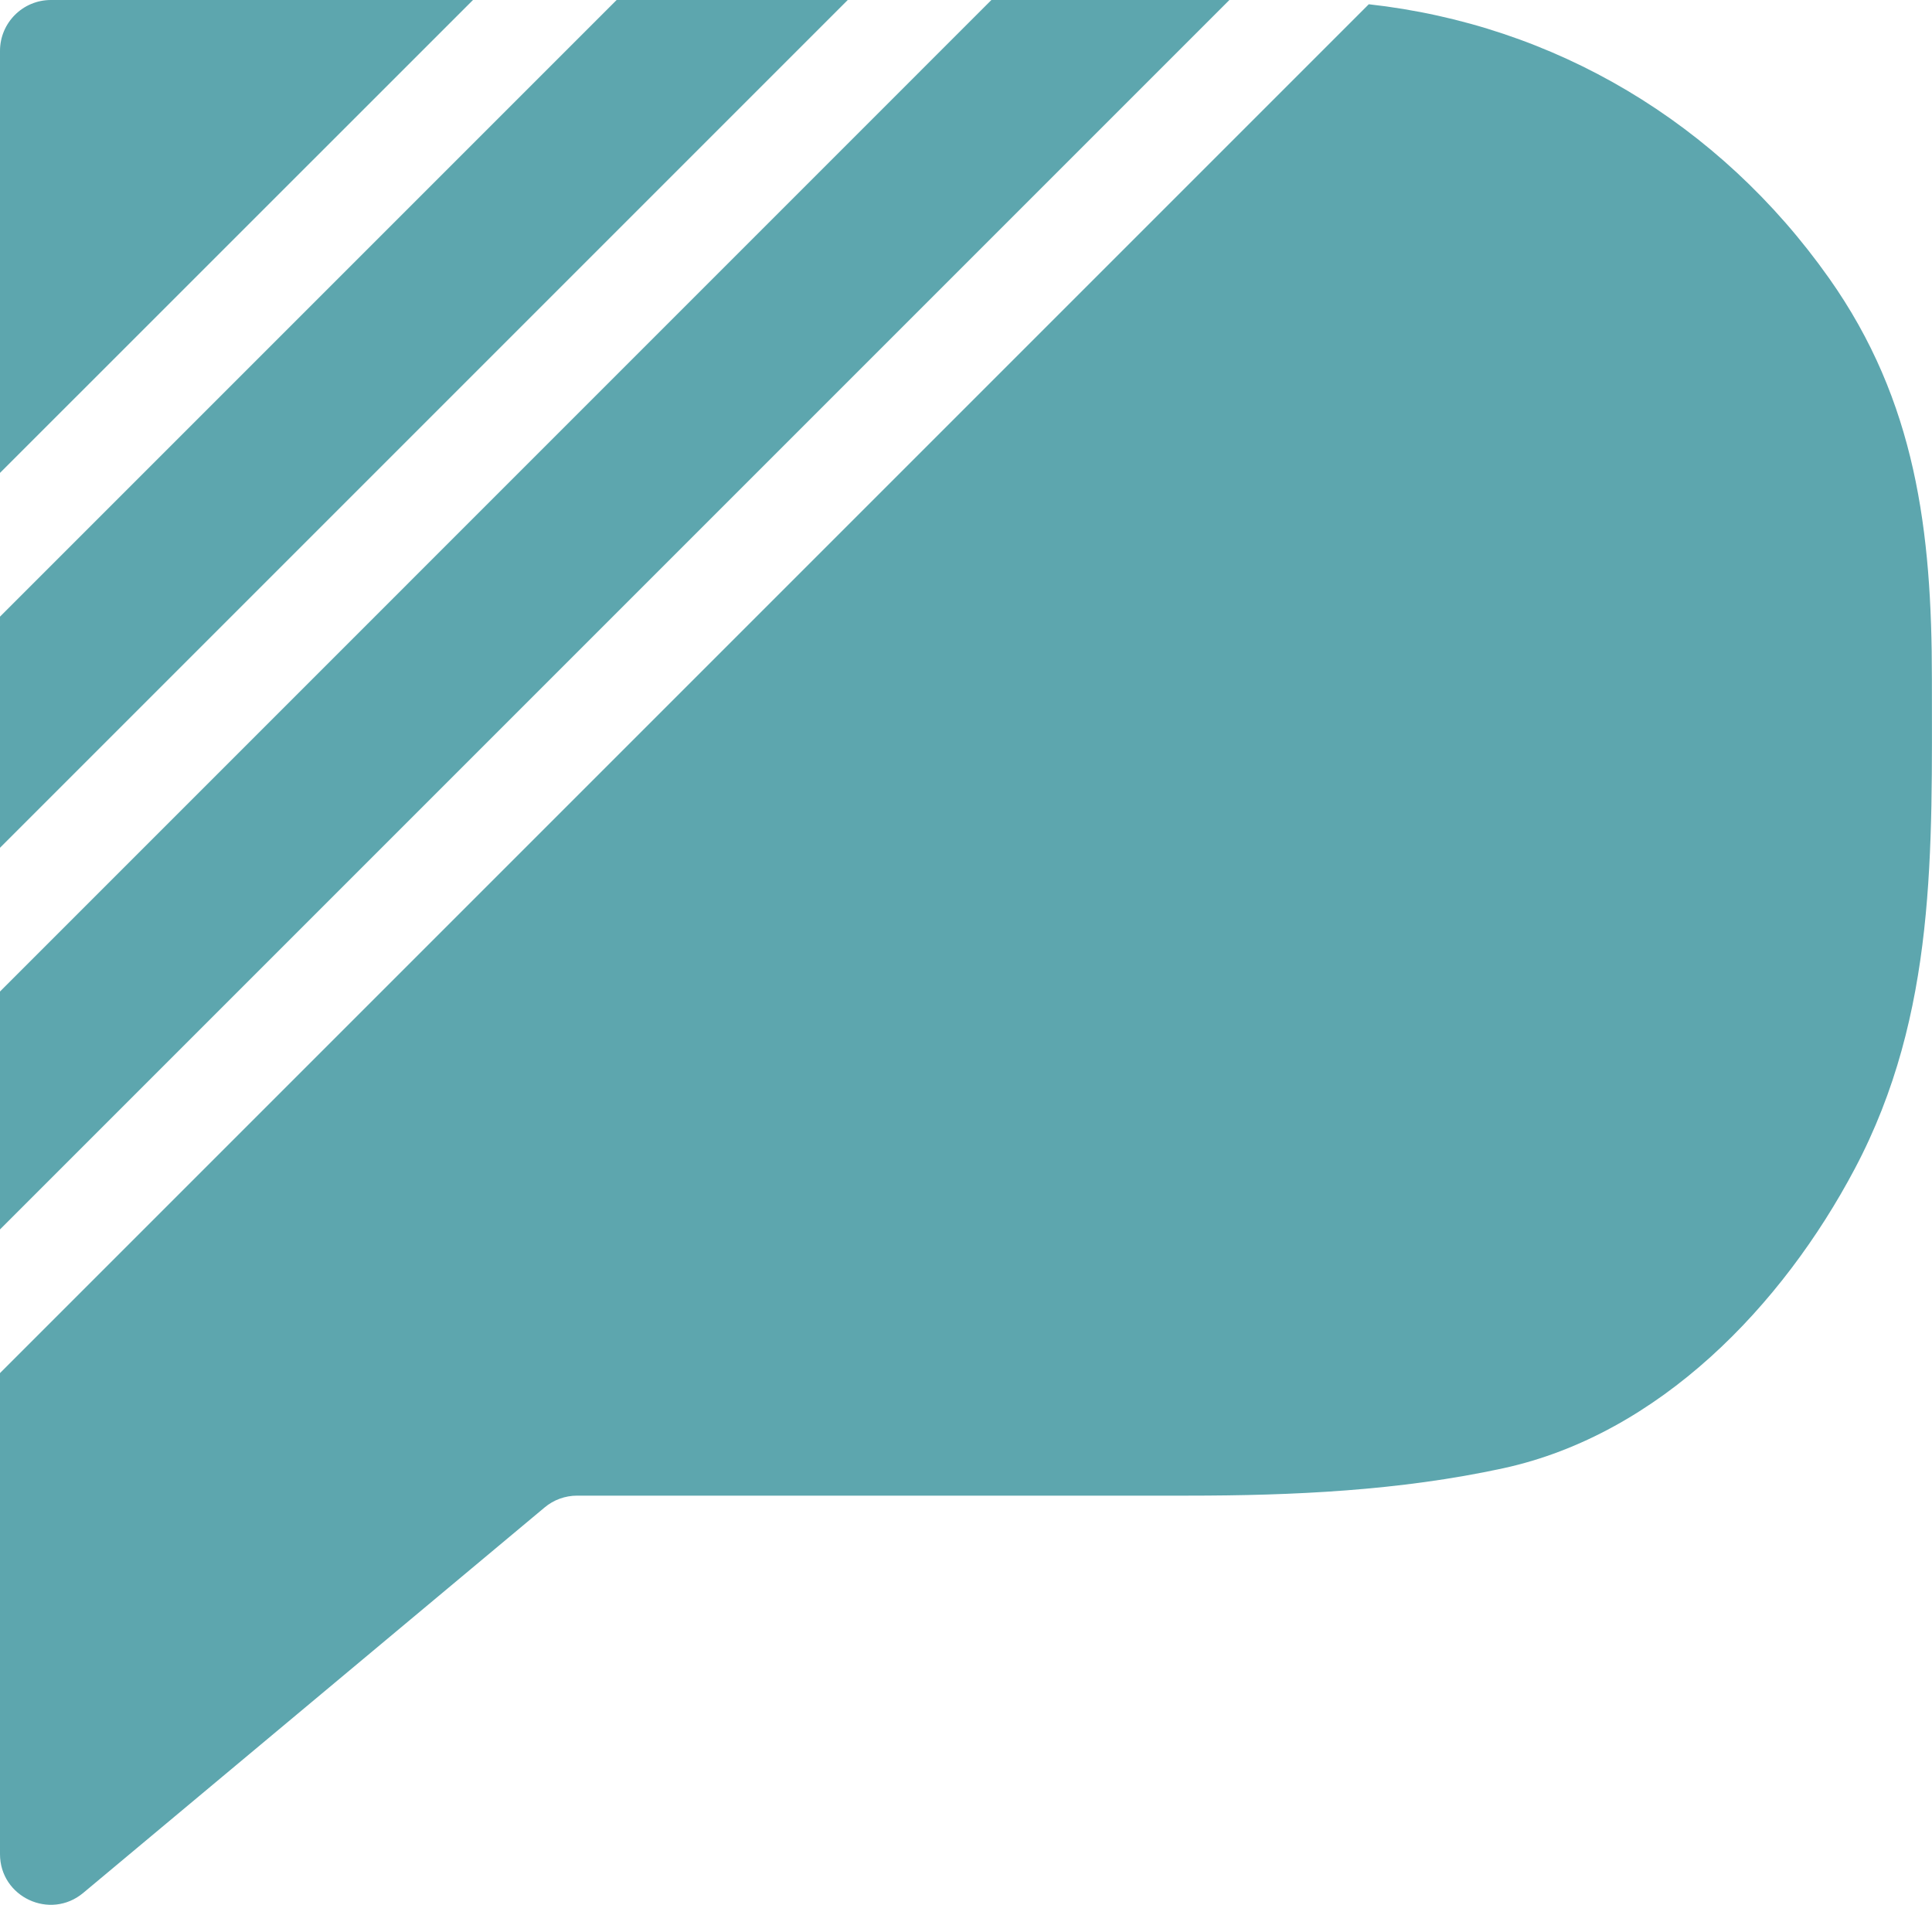 <?xml version="1.0" encoding="UTF-8"?>
<svg id="Layer_2" data-name="Layer 2" xmlns="http://www.w3.org/2000/svg" viewBox="0 0 190.59 187.9">
  <defs>
    <style>
      .cls-1 {
        fill: #5da6ae;
      }
    </style>
  </defs>
  <g id="Layer_1-2" data-name="Layer 1">
    <path class="cls-1" d="M60.83,0L0,60.83v22.8L83.63,0h-22.8ZM190.58,66.96c0-14.57-1.57-27.38-10.14-39.51C169.59,12.09,153.33,2.45,135.03,.42L0,135.45v47.45c0,4.24,4.95,6.55,8.21,3.83l45.51-38.02c.9-.76,2.04-1.17,3.22-1.17h60.19c10.39,0,20.93-.48,31.16-2.7,15.41-3.35,27.55-16.06,34.69-29.56,8.1-15.31,7.6-31.44,7.6-48.32ZM97.8,0L0,97.81v23.47L121.28,0h-23.48ZM5.02,0C2.25,0,0,2.25,0,5.02V46.65L46.66,0H5.02Z"/>
  </g>
</svg>